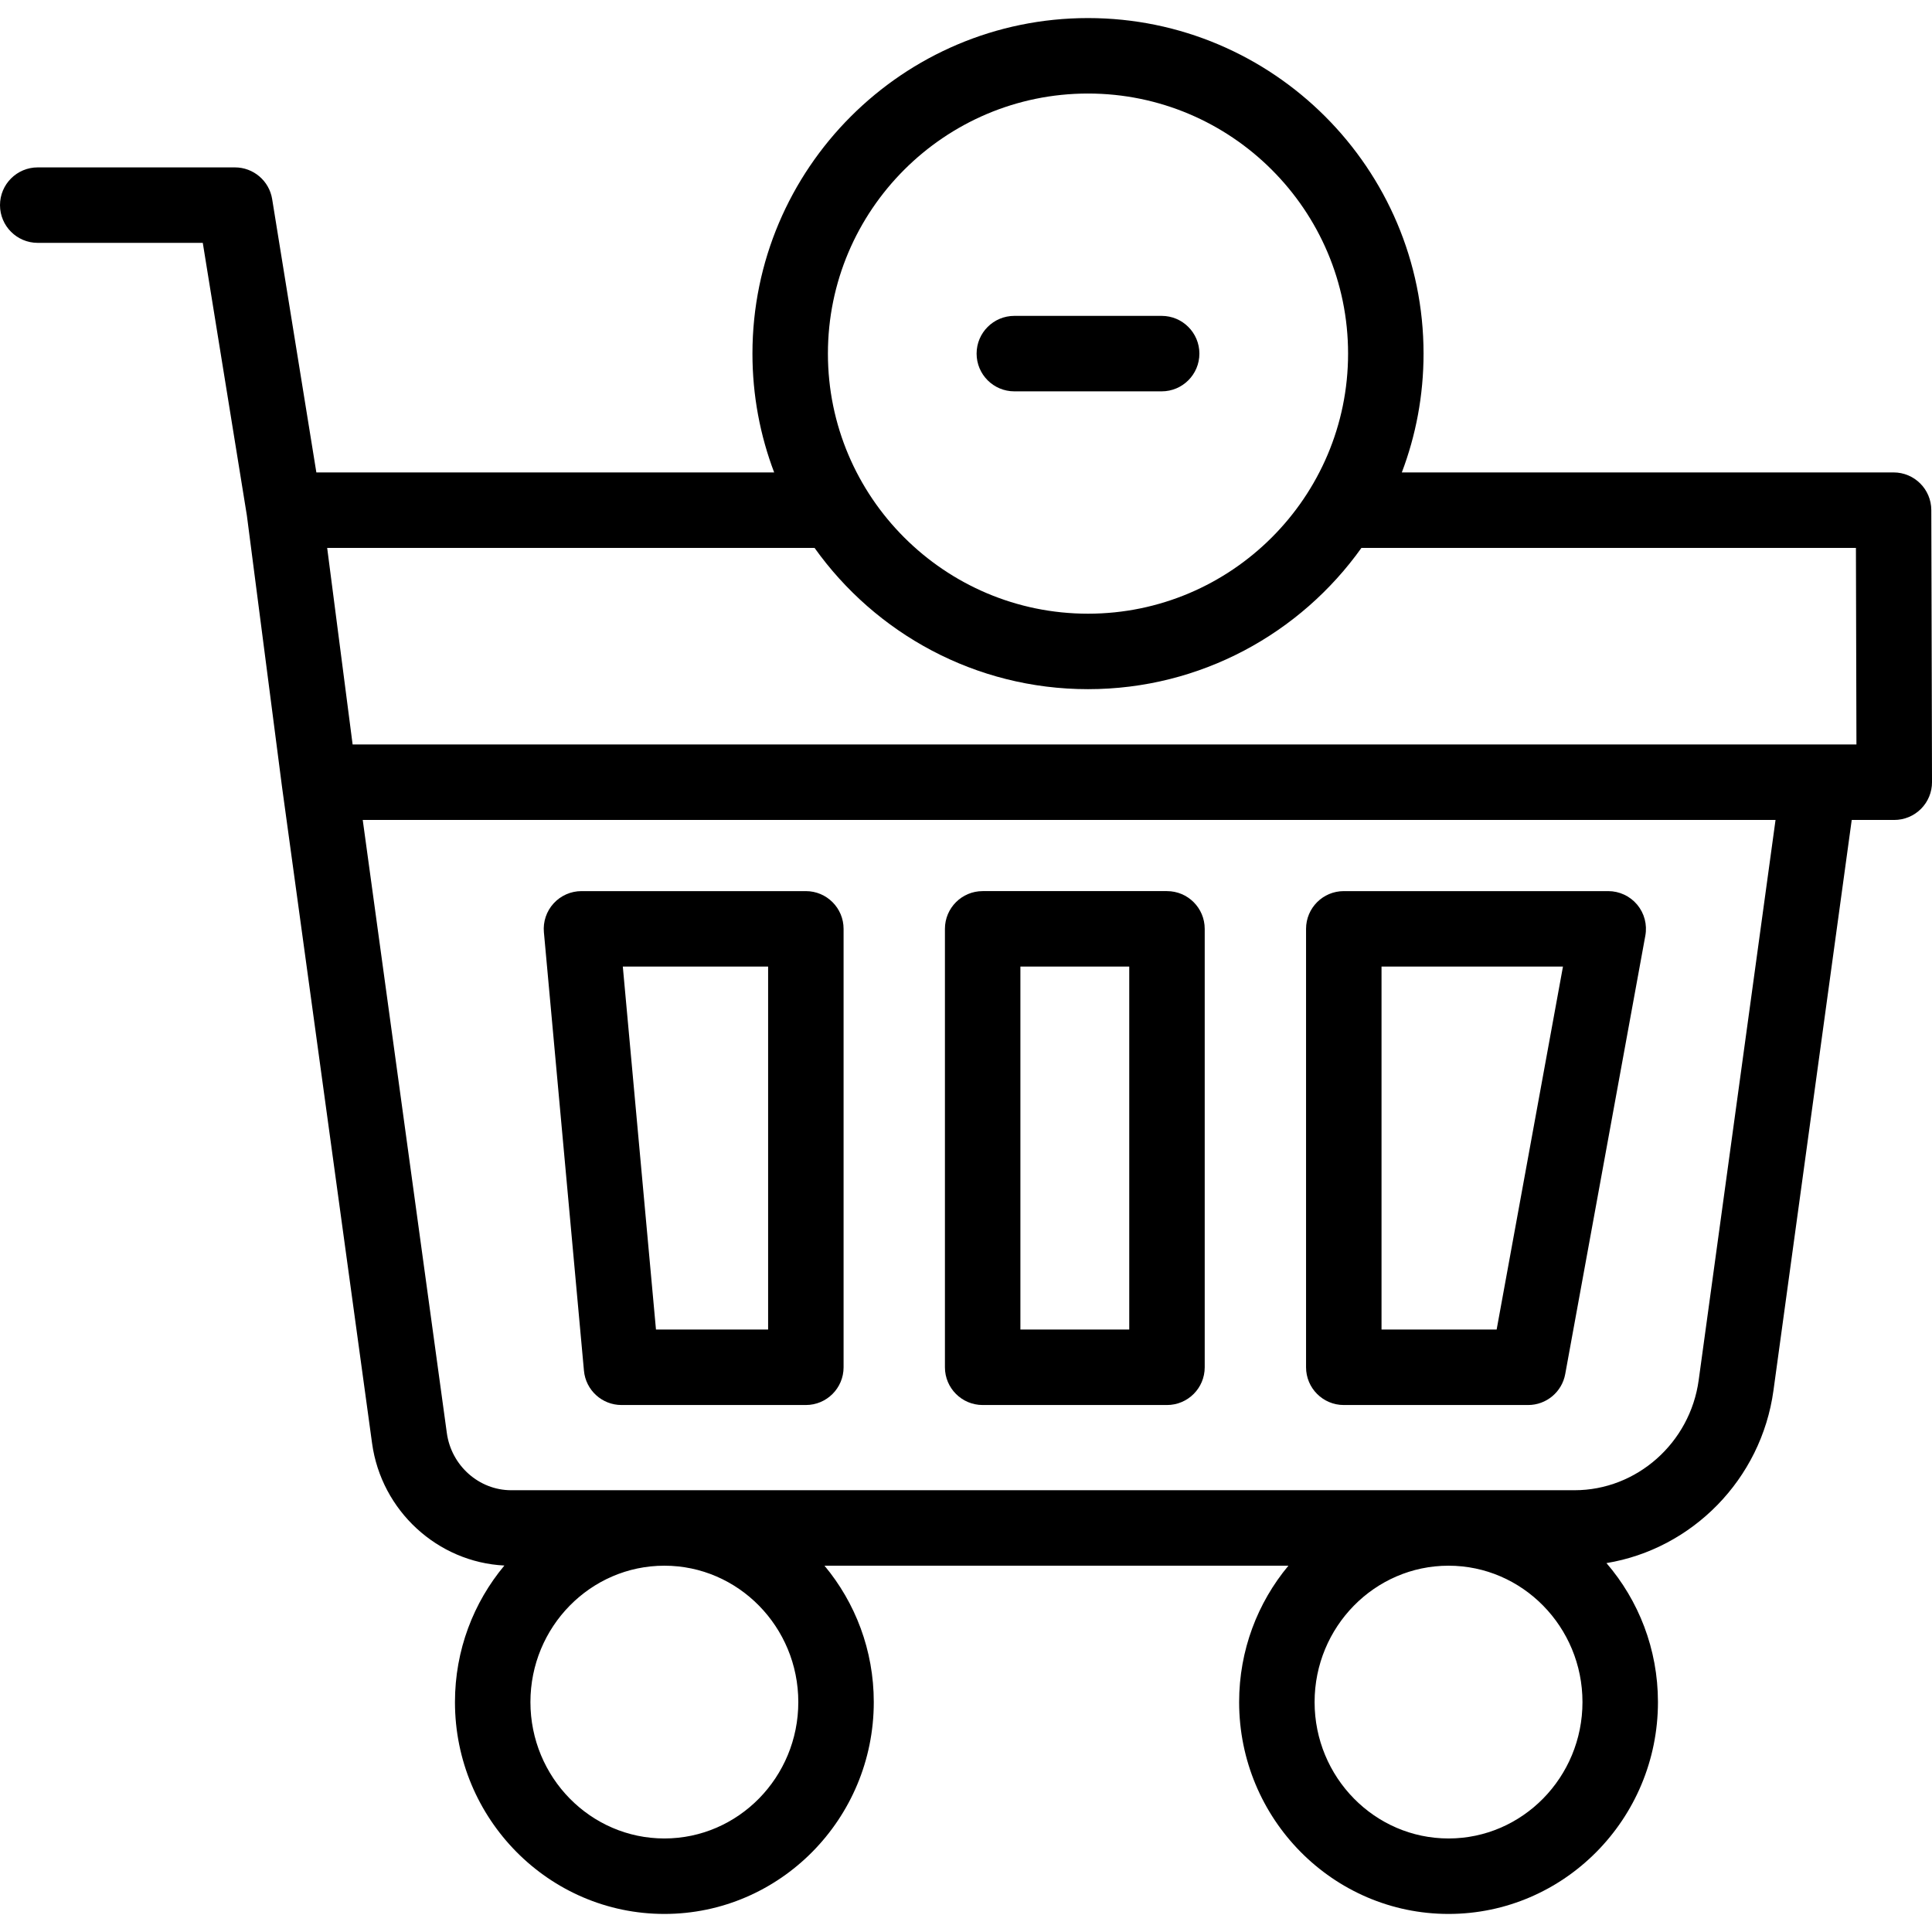 <svg id="Capa_1" enable-background="new 0 0 512 512" height="512" viewBox="0 0 512 512" width="512" xmlns="http://www.w3.org/2000/svg"><g><path d="m154.754 363.254c.471 5.149 4.789 9.09 9.959 9.09h48.846c5.523 0 10-4.477 10-10v-116.189c0-5.523-4.477-10-10-10h-59.461c-2.811 0-5.491 1.183-7.386 3.258s-2.828 4.853-2.573 7.651zm48.805-107.099v96.189h-29.718l-8.788-96.189z"/><path d="m260.416 372.345h48.846c5.523 0 10-4.477 10-10v-116.19c0-5.523-4.477-10-10-10h-48.846c-5.522 0-10 4.477-10 10v116.189c0 5.524 4.478 10.001 10 10.001zm10-116.19h28.846v96.189h-28.846z"/><path d="m356.118 372.345h48.846c4.829 0 8.969-3.452 9.837-8.203l21.23-116.189c.533-2.918-.257-5.923-2.156-8.202-1.9-2.278-4.714-3.596-7.681-3.596h-70.076c-5.522 0-10 4.477-10 10v116.189c0 5.524 4.478 10.001 10 10.001zm10-116.19h48.083l-17.575 96.189h-30.508z"/><path d="m511.815 135.171c-.015-5.513-4.487-9.974-10-9.974h-130.316c3.719-9.792 5.756-20.405 5.756-31.485 0-49.033-39.891-88.924-88.924-88.924s-88.925 39.891-88.925 88.924c0 11.08 2.037 21.694 5.756 31.485h-121.324l-11.714-72.433c-.783-4.843-4.966-8.403-9.872-8.403h-52.252c-5.523 0-10 4.477-10 10s4.477 10 10 10h43.739l11.686 72.265 9.318 71.956c.001.009.003.018.004.027.002.016.004.032.006.048l23.847 173.821c2.454 17.894 17.366 31.53 35.066 32.404-8.169 9.779-13.098 22.413-13.098 36.188 0 30.957 24.896 56.143 55.496 56.143s55.495-25.186 55.495-56.143c0-13.755-4.915-26.37-13.061-36.143h122.944c-8.146 9.773-13.061 22.389-13.061 36.143 0 30.957 24.895 56.143 55.496 56.143 30.6 0 55.495-25.186 55.495-56.143 0-14.081-5.15-26.967-13.645-36.833 22.661-3.723 41.018-22.146 44.255-45.742l20.741-151.198h11.277c2.656 0 5.204-1.057 7.08-2.938s2.927-4.431 2.92-7.088zm-223.484-110.384c38.005 0 68.924 30.919 68.924 68.924s-30.919 68.924-68.924 68.924-68.925-30.919-68.925-68.924 30.92-68.924 68.925-68.924zm-72.466 120.41c16.135 22.644 42.605 37.439 72.466 37.439s56.331-14.795 72.466-37.439h131.043l.135 52.1h-398.526l-6.746-52.1zm-4.306 305.873c0 19.929-15.923 36.143-35.495 36.143s-35.496-16.214-35.496-36.143c0-19.93 15.924-36.143 35.496-36.143 19.572-.001 35.495 16.213 35.495 36.143zm172.317 36.143c-19.572 0-35.496-16.214-35.496-36.143 0-19.93 15.924-36.143 35.496-36.143s35.495 16.214 35.495 36.143-15.923 36.143-35.495 36.143zm66.29-121.436c-2.279 16.618-16.421 29.149-32.894 29.149h-281.8c-8.538 0-15.872-6.52-17.058-15.167l-22.287-162.462h374.407z"/><path d="m268.81 103.711h39.042c5.522 0 10-4.477 10-10s-4.478-10-10-10h-39.042c-5.522 0-10 4.477-10 10s4.477 10 10 10z"/></g></svg>